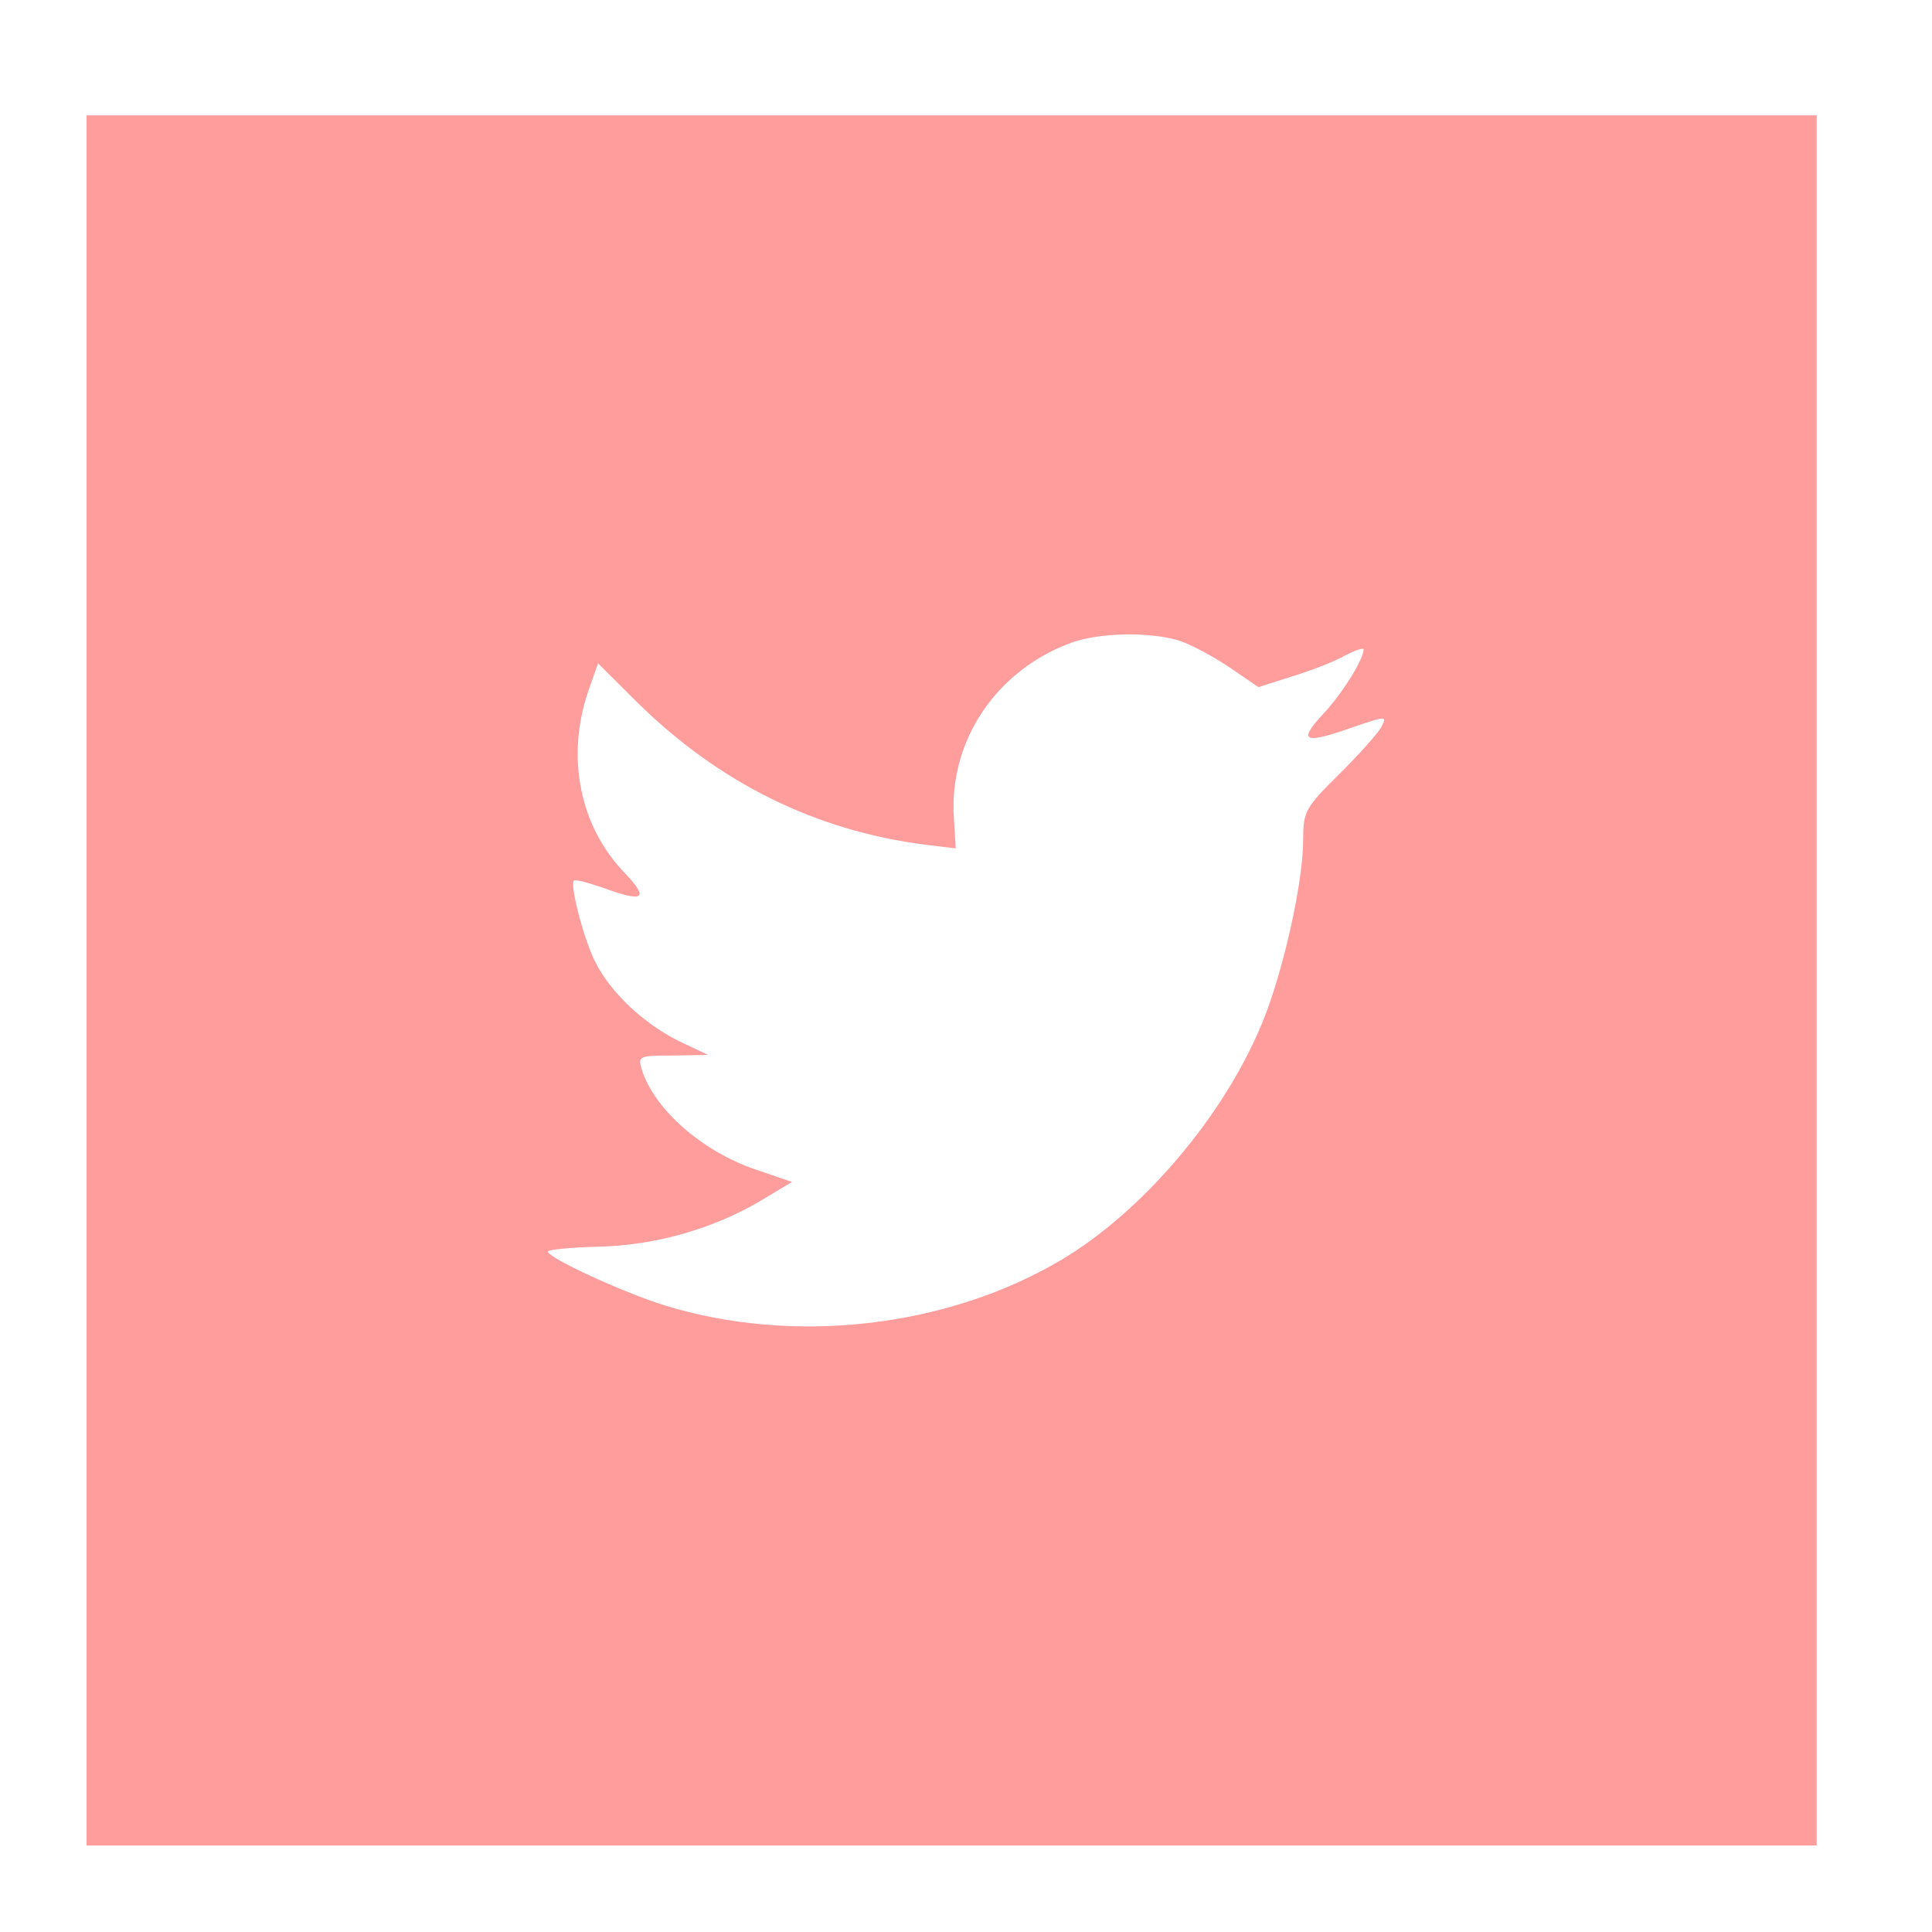 <svg width="67" height="67" xmlns="http://www.w3.org/2000/svg">

 <g>
  <title>background</title>
  <rect fill="none" id="canvas_background" height="402" width="582" y="-1" x="-1"/>
 </g>
 <g>
  <title>Layer 1</title>
  <path id="svg_1" fill-rule="evenodd" clip-rule="evenodd" fill="#ff9c9c" d="m37.167,22.283c-2.619,0.953 -4.274,3.411 -4.086,6.101l0.063,1.038l-1.048,-0.127c-3.813,-0.487 -7.145,-2.139 -9.974,-4.915l-1.383,-1.377l-0.356,1.017c-0.754,2.268 -0.272,4.661 1.299,6.271c0.838,0.89 0.649,1.017 -0.796,0.487c-0.503,-0.169 -0.943,-0.296 -0.985,-0.233c-0.146,0.149 0.356,2.076 0.754,2.839c0.545,1.06 1.655,2.098 2.871,2.712l1.027,0.487l-1.215,0.021c-1.173,0 -1.215,0.021 -1.089,0.466c0.419,1.377 2.074,2.839 3.918,3.475l1.299,0.444l-1.131,0.678c-1.676,0.975 -3.646,1.525 -5.616,1.568c-0.944,0.021 -1.719,0.106 -1.719,0.169c0,0.212 2.557,1.398 4.044,1.864c4.463,1.377 9.765,0.784 13.746,-1.567c2.829,-1.674 5.657,-5 6.978,-8.22c0.713,-1.716 1.425,-4.852 1.425,-6.355c0,-0.975 0.063,-1.102 1.236,-2.267c0.692,-0.679 1.341,-1.419 1.467,-1.631c0.21,-0.403 0.188,-0.403 -0.88,-0.044c-1.781,0.637 -2.033,0.552 -1.152,-0.401c0.649,-0.678 1.425,-1.907 1.425,-2.268c0,-0.062 -0.314,0.042 -0.671,0.233c-0.377,0.212 -1.215,0.53 -1.844,0.72l-1.131,0.361l-1.027,-0.7c-0.566,-0.381 -1.361,-0.805 -1.781,-0.932c-1.069,-0.295 -2.704,-0.253 -3.668,0.086zm-34.167,-18.283l60,0l0,60l-60,0l0,-60z"/>
 </g>
</svg>